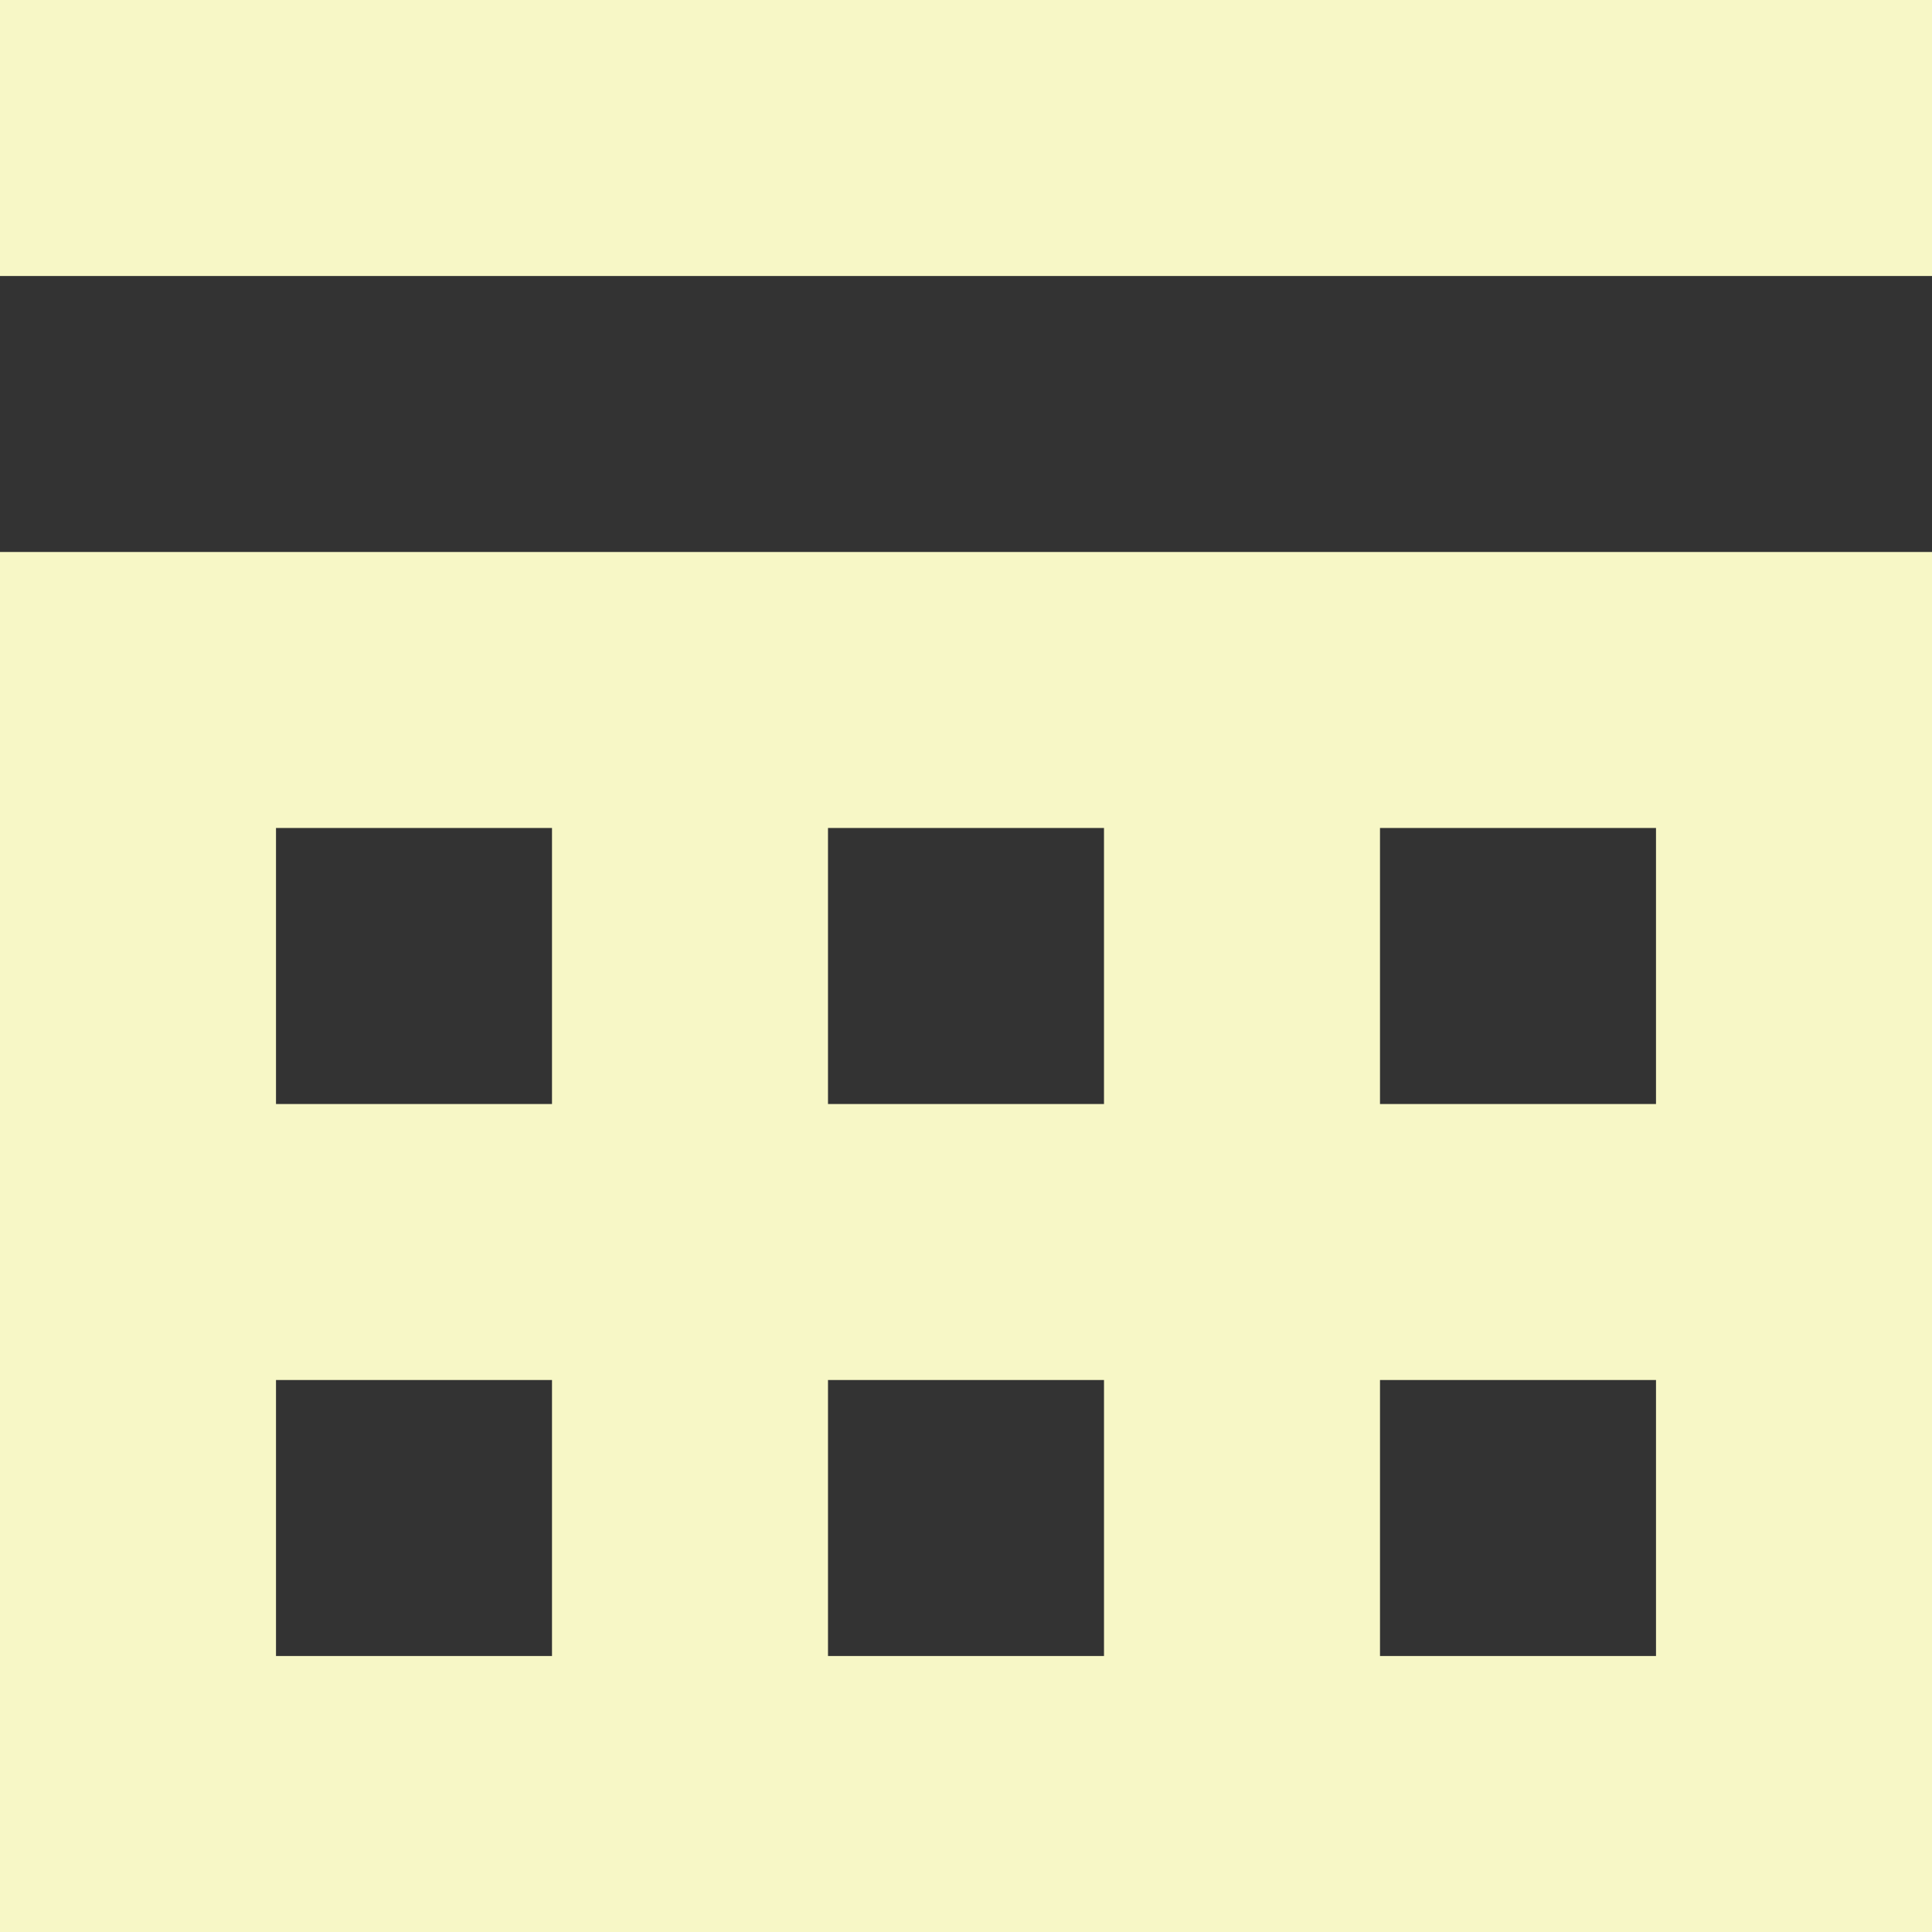 <?xml version="1.0" encoding="UTF-8"?><svg id="a" xmlns="http://www.w3.org/2000/svg" viewBox="0 0 14 14"><rect x="0" y="0" width="14" height="14" fill="#333333" stroke="none"/><defs><style>.f,.g{fill:#f7f7c6;}.g{fill-rule:evenodd;}</style></defs><g id="b"><g id="c"><rect id="d" class="f" width="14" height="2"/><path id="e" class="g" d="M10,12h2v-2h-2v2Zm-2,0v-2h-2v2h2Zm-4,0v-2H2v2h2Zm-2,2H0V4H14V14H2Zm8-6h2v-2h-2v2Zm-2,0v-2h-2v2h2Zm-4,0v-2H2v2h2Z"/></g></g></svg>